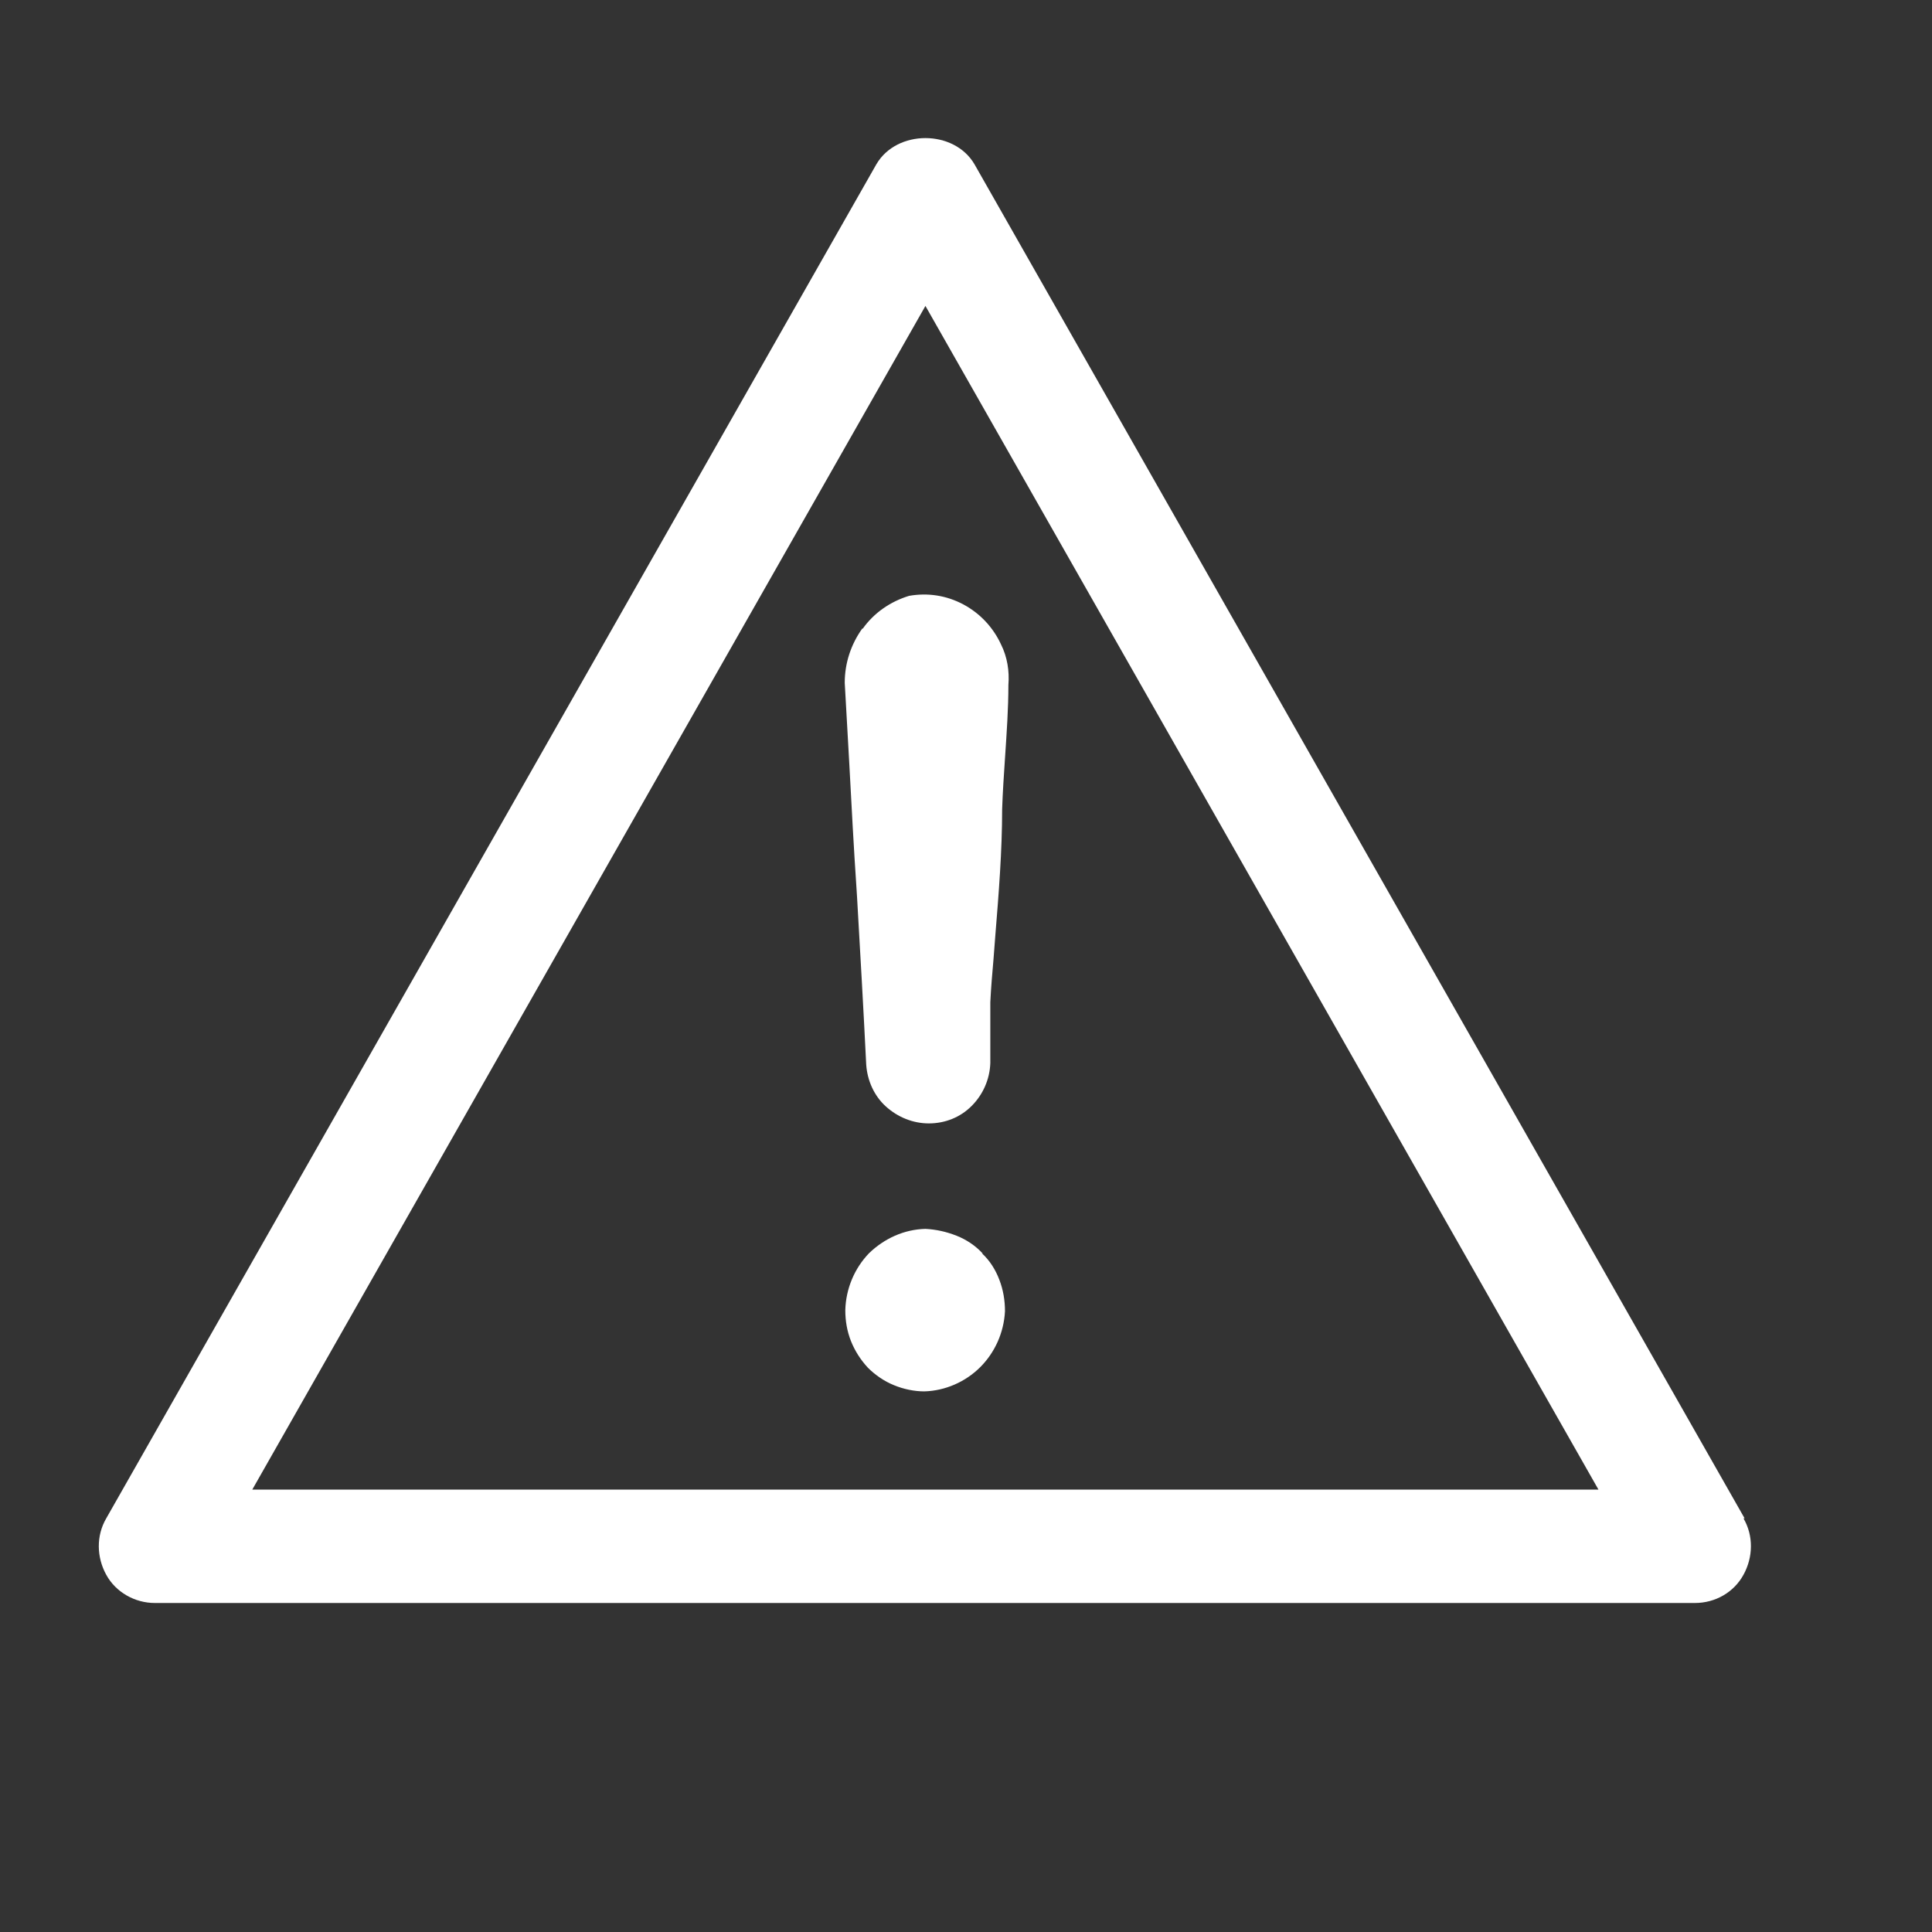 <svg width="17" height="17" viewBox="0 0 17 17" fill="none" xmlns="http://www.w3.org/2000/svg">
<rect x="0" y="0" width="17" height="17" fill="#333333" stroke="none"/>
<path fill-rule="evenodd" clip-rule="evenodd" d="M15.351 13.36L8.575 1.446C8.396 1.138 7.89 1.138 7.711 1.446L0.935 13.36C0.845 13.514 0.85 13.703 0.935 13.857C1.019 14.011 1.188 14.105 1.362 14.105H14.914C15.093 14.105 15.257 14.011 15.341 13.857C15.426 13.703 15.431 13.514 15.341 13.36H15.351ZM2.22 13.107L8.143 2.692L14.065 13.107H2.22ZM8.649 11.032C8.585 10.962 8.505 10.908 8.416 10.873C8.327 10.838 8.237 10.818 8.143 10.813C7.954 10.818 7.781 10.898 7.647 11.027C7.518 11.161 7.443 11.34 7.438 11.528C7.438 11.623 7.453 11.712 7.488 11.801C7.522 11.886 7.572 11.965 7.637 12.035C7.701 12.099 7.781 12.154 7.865 12.188C7.949 12.223 8.044 12.243 8.133 12.243C8.317 12.238 8.496 12.159 8.625 12.03C8.754 11.901 8.833 11.727 8.843 11.538C8.843 11.444 8.828 11.35 8.793 11.26C8.759 11.171 8.709 11.091 8.639 11.027L8.649 11.032ZM7.433 6.008C7.433 5.834 7.488 5.67 7.587 5.531H7.592C7.691 5.392 7.835 5.293 7.999 5.243C8.163 5.214 8.327 5.239 8.476 5.318C8.624 5.397 8.739 5.521 8.808 5.67C8.863 5.78 8.883 5.904 8.873 6.028C8.873 6.237 8.858 6.445 8.844 6.659L8.843 6.673C8.833 6.822 8.823 6.971 8.818 7.12C8.818 7.487 8.788 7.865 8.758 8.232C8.753 8.302 8.747 8.371 8.742 8.44C8.731 8.567 8.72 8.692 8.714 8.818V9.354C8.709 9.498 8.649 9.632 8.55 9.731C8.451 9.831 8.317 9.885 8.173 9.885C8.034 9.885 7.9 9.831 7.795 9.736C7.691 9.642 7.632 9.508 7.622 9.369C7.598 8.879 7.57 8.394 7.542 7.905L7.537 7.825C7.512 7.458 7.493 7.09 7.473 6.718L7.433 6.008Z" fill="white"/>
</svg>
